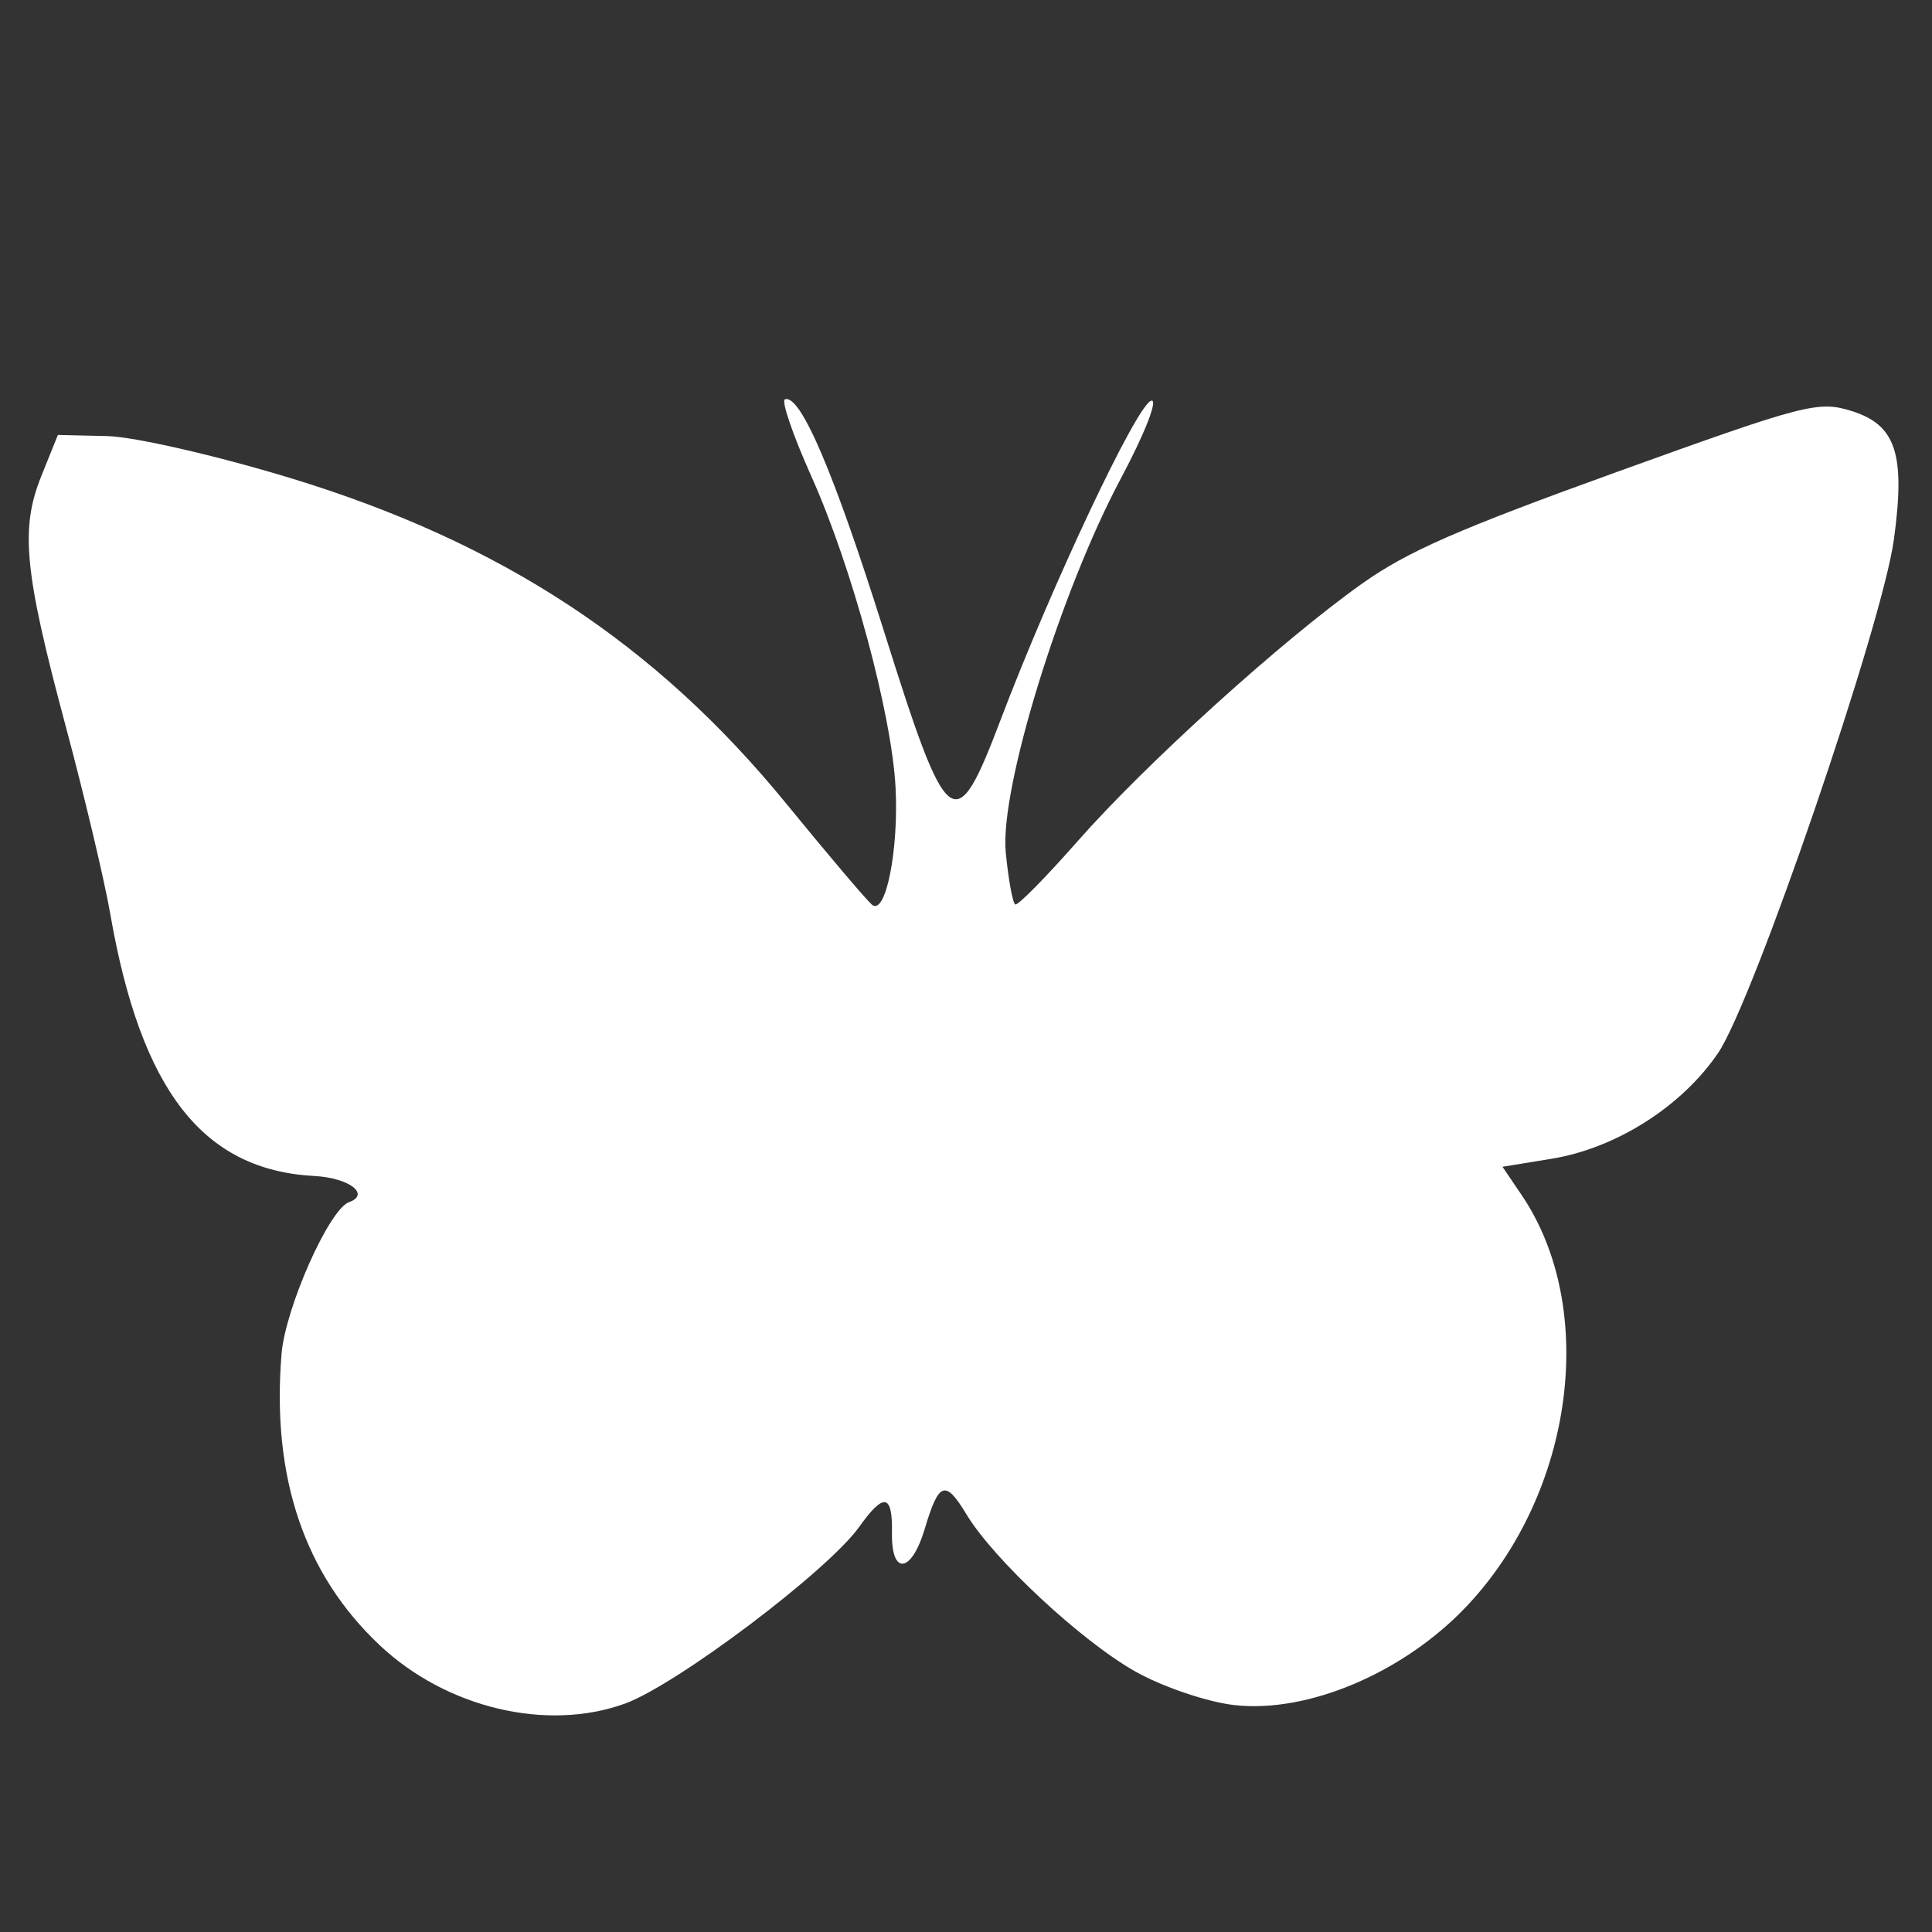 <?xml version="1.0" encoding="UTF-8" standalone="no"?>
<!-- Created with Inkscape (http://www.inkscape.org/) -->

<svg
   xmlns:dc="http://purl.org/dc/elements/1.1/"
   xmlns:cc="http://creativecommons.org/ns#"
   xmlns:rdf="http://www.w3.org/1999/02/22-rdf-syntax-ns#"
   xmlns:svg="http://www.w3.org/2000/svg"
   xmlns="http://www.w3.org/2000/svg"
   xmlns:sodipodi="http://sodipodi.sourceforge.net/DTD/sodipodi-0.dtd"
   xmlns:inkscape="http://www.inkscape.org/namespaces/inkscape"
   width="500"
   height="500"
   viewBox="0 0 500 500"
   id="svg3365"
   version="1.1"
   inkscape:version="0.91 r13725"
   sodipodi:docname="papillon07.svg"
   inkscape:export-filename="C:\Users\Rodrigue\GitHub\INFO-F308-Projet_d_informatique_3-Project-201415\video\papillon\papillon07.png"
   inkscape:export-xdpi="90"
   inkscape:export-ydpi="90">
  <rect x="0" y="0" width="500" height="500" fill="#333333" stroke="none"/>
  <defs
     id="defs3367" />
  <sodipodi:namedview
     id="base"
     pagecolor="#000000"
     bordercolor="#666666"
     borderopacity="1.0"
     inkscape:pageopacity="0"
     inkscape:pageshadow="2"
     inkscape:zoom="0.7"
     inkscape:cx="254.38004"
     inkscape:cy="208.23152"
     inkscape:document-units="px"
     inkscape:current-layer="layer1"
     showgrid="false"
     units="px"
     borderlayer="true"
     inkscape:showpageshadow="false"
     inkscape:window-width="1846"
     inkscape:window-height="1058"
     inkscape:window-x="1912"
     inkscape:window-y="-8"
     inkscape:window-maximized="1" />
  <g
     inkscape:label="Calque 1"
     inkscape:groupmode="layer"
     id="layer1"
     transform="translate(0,-552.362)">
    <path
       inkscape:connector-curvature="0"
       id="path3381"
       d="m 319.367,993.627 c -7.073,-0.818 -18.623,-4.755 -25.667,-8.749 -13.956,-7.914 -36.518,-28.921 -43.544,-40.543 -5.517,-9.126 -7.176,-8.557 -10.844,3.722 -3.428,11.475 -8.661,12.115 -8.473,1.036 0.172,-10.142 -2.083,-10.552 -8.504,-1.546 -8.098,11.36 -47.282,40.901 -60.65,45.726 -20.226,7.299 -46.181,1.107 -63.422,-15.131 -19.525,-18.389 -27.995,-43.499 -25.408,-75.325 0.97,-11.931 12.305,-37.467 17.456,-39.326 5.641,-2.036 0.015,-6.305 -8.935,-6.779 C 52.509,855.186 36.488,834.616 28.536,788.868 27.02,780.145 21.827,758.276 16.996,740.271 6.267,700.283 5.191,689.223 10.702,675.541 l 4.274,-10.613 12.742,0.291 c 7.008,0.16 28.417,5.069 47.575,10.908 54.462,16.6 94.356,42.801 128.152,84.168 10.949,13.402 20.968,25.209 22.264,26.238 3.5,2.778 6.887,-14.119 6.066,-30.259 -0.968,-19.041 -11.284,-57.186 -21.822,-80.696 -4.737,-10.568 -7.805,-19.506 -6.817,-19.863 4.001,-1.443 12.724,18.974 25.617,59.963 16.558,52.639 18.409,54.04 30.243,22.88 13.178,-34.699 35.043,-81.084 38.873,-82.466 1.998,-0.721 -1.5,8.306 -7.773,20.059 -15.691,29.4 -31.406,80.436 -29.81,96.813 0.691,7.09 1.803,13.153 2.472,13.473 0.669,0.32 7.937,-7.058 16.151,-16.397 17.607,-20.016 53.021,-52.075 73.666,-66.685 11.752,-8.317 24.794,-14.026 66.065,-28.92 48.632,-17.55 51.92,-18.402 60.586,-15.691 11.456,3.583 13.936,11.149 10.908,33.267 -3.034,22.156 -36.337,119.418 -45.5,132.883 -9.445,13.878 -26.403,24.636 -43.138,27.365 l -12.655,2.064 4.926,7.267 c 19.893,29.347 13.564,77.026 -14.121,106.386 -16.279,17.263 -41.178,27.858 -60.276,25.65 z"
       style="fill:#ffffff;fill-opacity:1"
       inkscape:export-filename="C:\Users\Rodrigue\path3381.png"
       inkscape:export-xdpi="628.86267"
       inkscape:export-ydpi="628.86267" />
  </g>
</svg>
